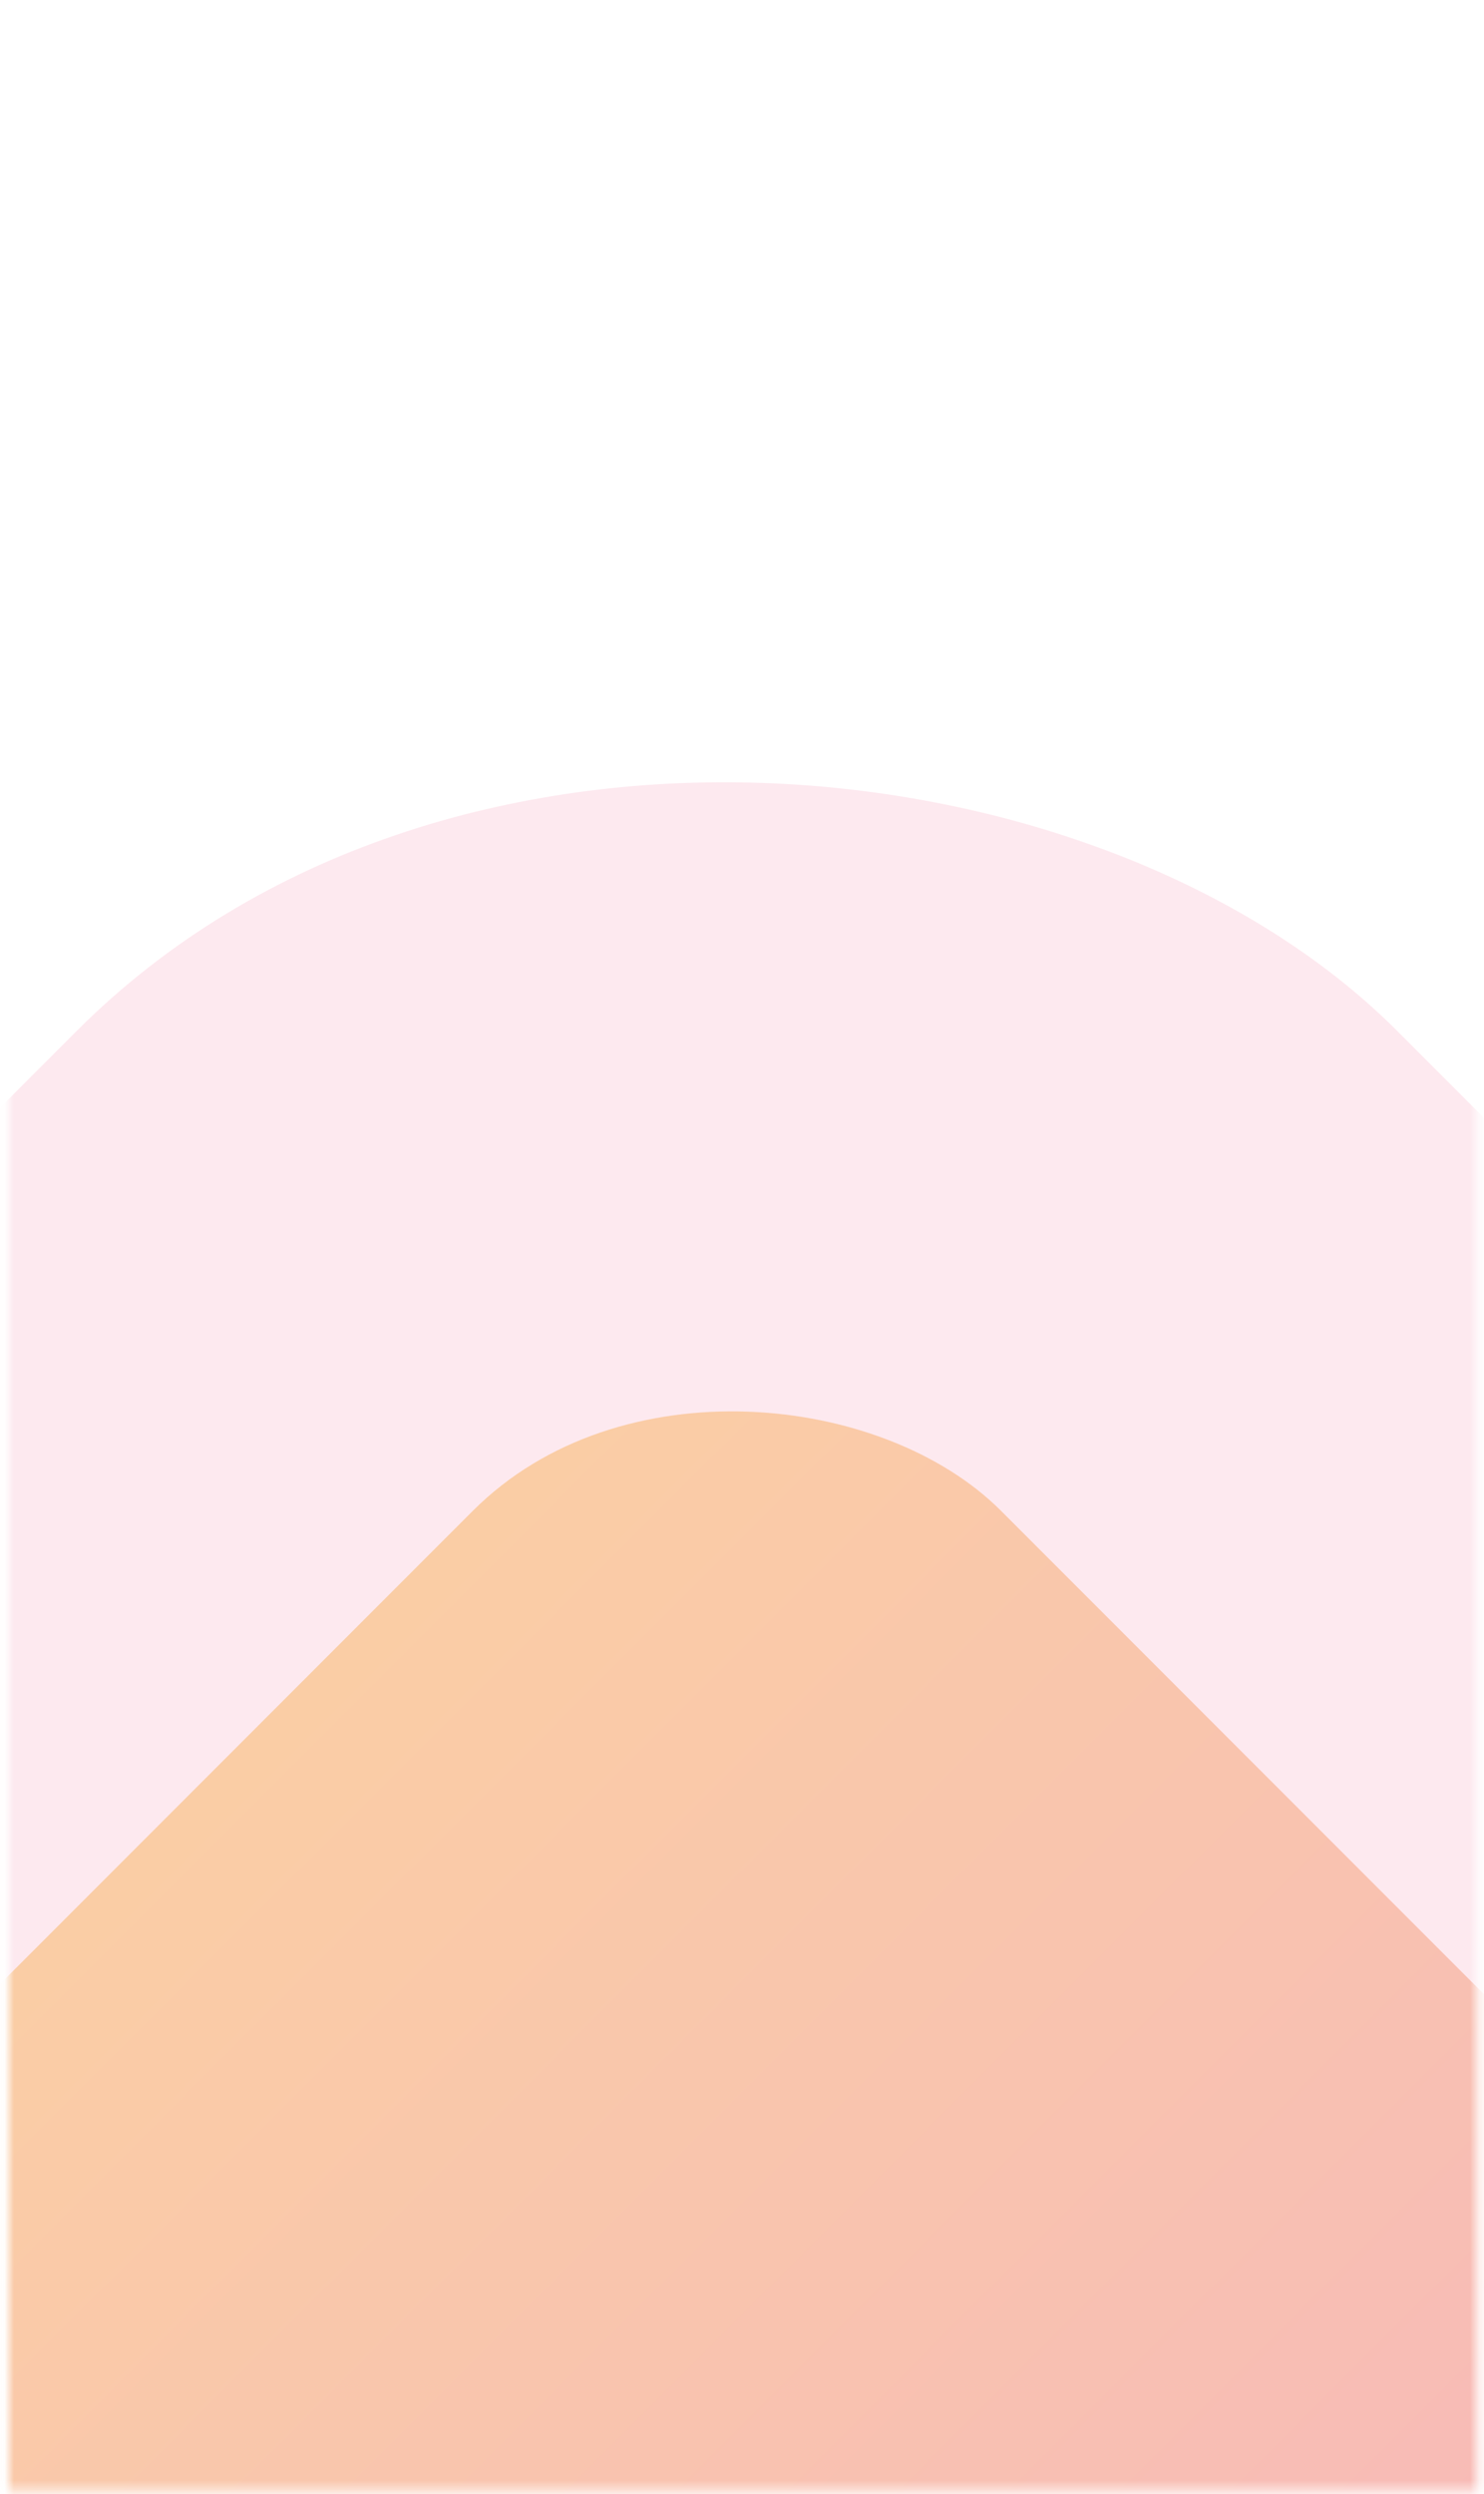 <svg width="159" height="267" viewBox="0 0 159 267" fill="none" xmlns="http://www.w3.org/2000/svg">
<mask id="mask0_141_9052" style="mask-type:alpha" maskUnits="userSpaceOnUse" x="0" y="0" width="159" height="267">
<rect x="0.956" width="157.298" height="266.566" fill="#0097D8"/>
</mask>
<g mask="url(#mask0_141_9052)">
<rect opacity="0.11" x="-153.94" y="272.524" width="329.369" height="329.369" rx="100" transform="rotate(-45 -153.94 272.524)" fill="url(#paint0_linear_141_9052)"/>
<rect opacity="0.33" x="-60.121" y="272.524" width="196.688" height="196.688" rx="40" transform="rotate(-45 -60.121 272.524)" fill="url(#paint1_linear_141_9052)"/>
</g>
<defs>
<linearGradient id="paint0_linear_141_9052" x1="10.744" y1="272.524" x2="10.744" y2="601.893" gradientUnits="userSpaceOnUse">
<stop stop-color="#E9346F"/>
<stop offset="1" stop-color="#E93969"/>
</linearGradient>
<linearGradient id="paint1_linear_141_9052" x1="38.223" y1="272.524" x2="38.223" y2="469.212" gradientUnits="userSpaceOnUse">
<stop stop-color="#F6950F"/>
<stop offset="1" stop-color="#EC4E55"/>
</linearGradient>
</defs>
</svg>
